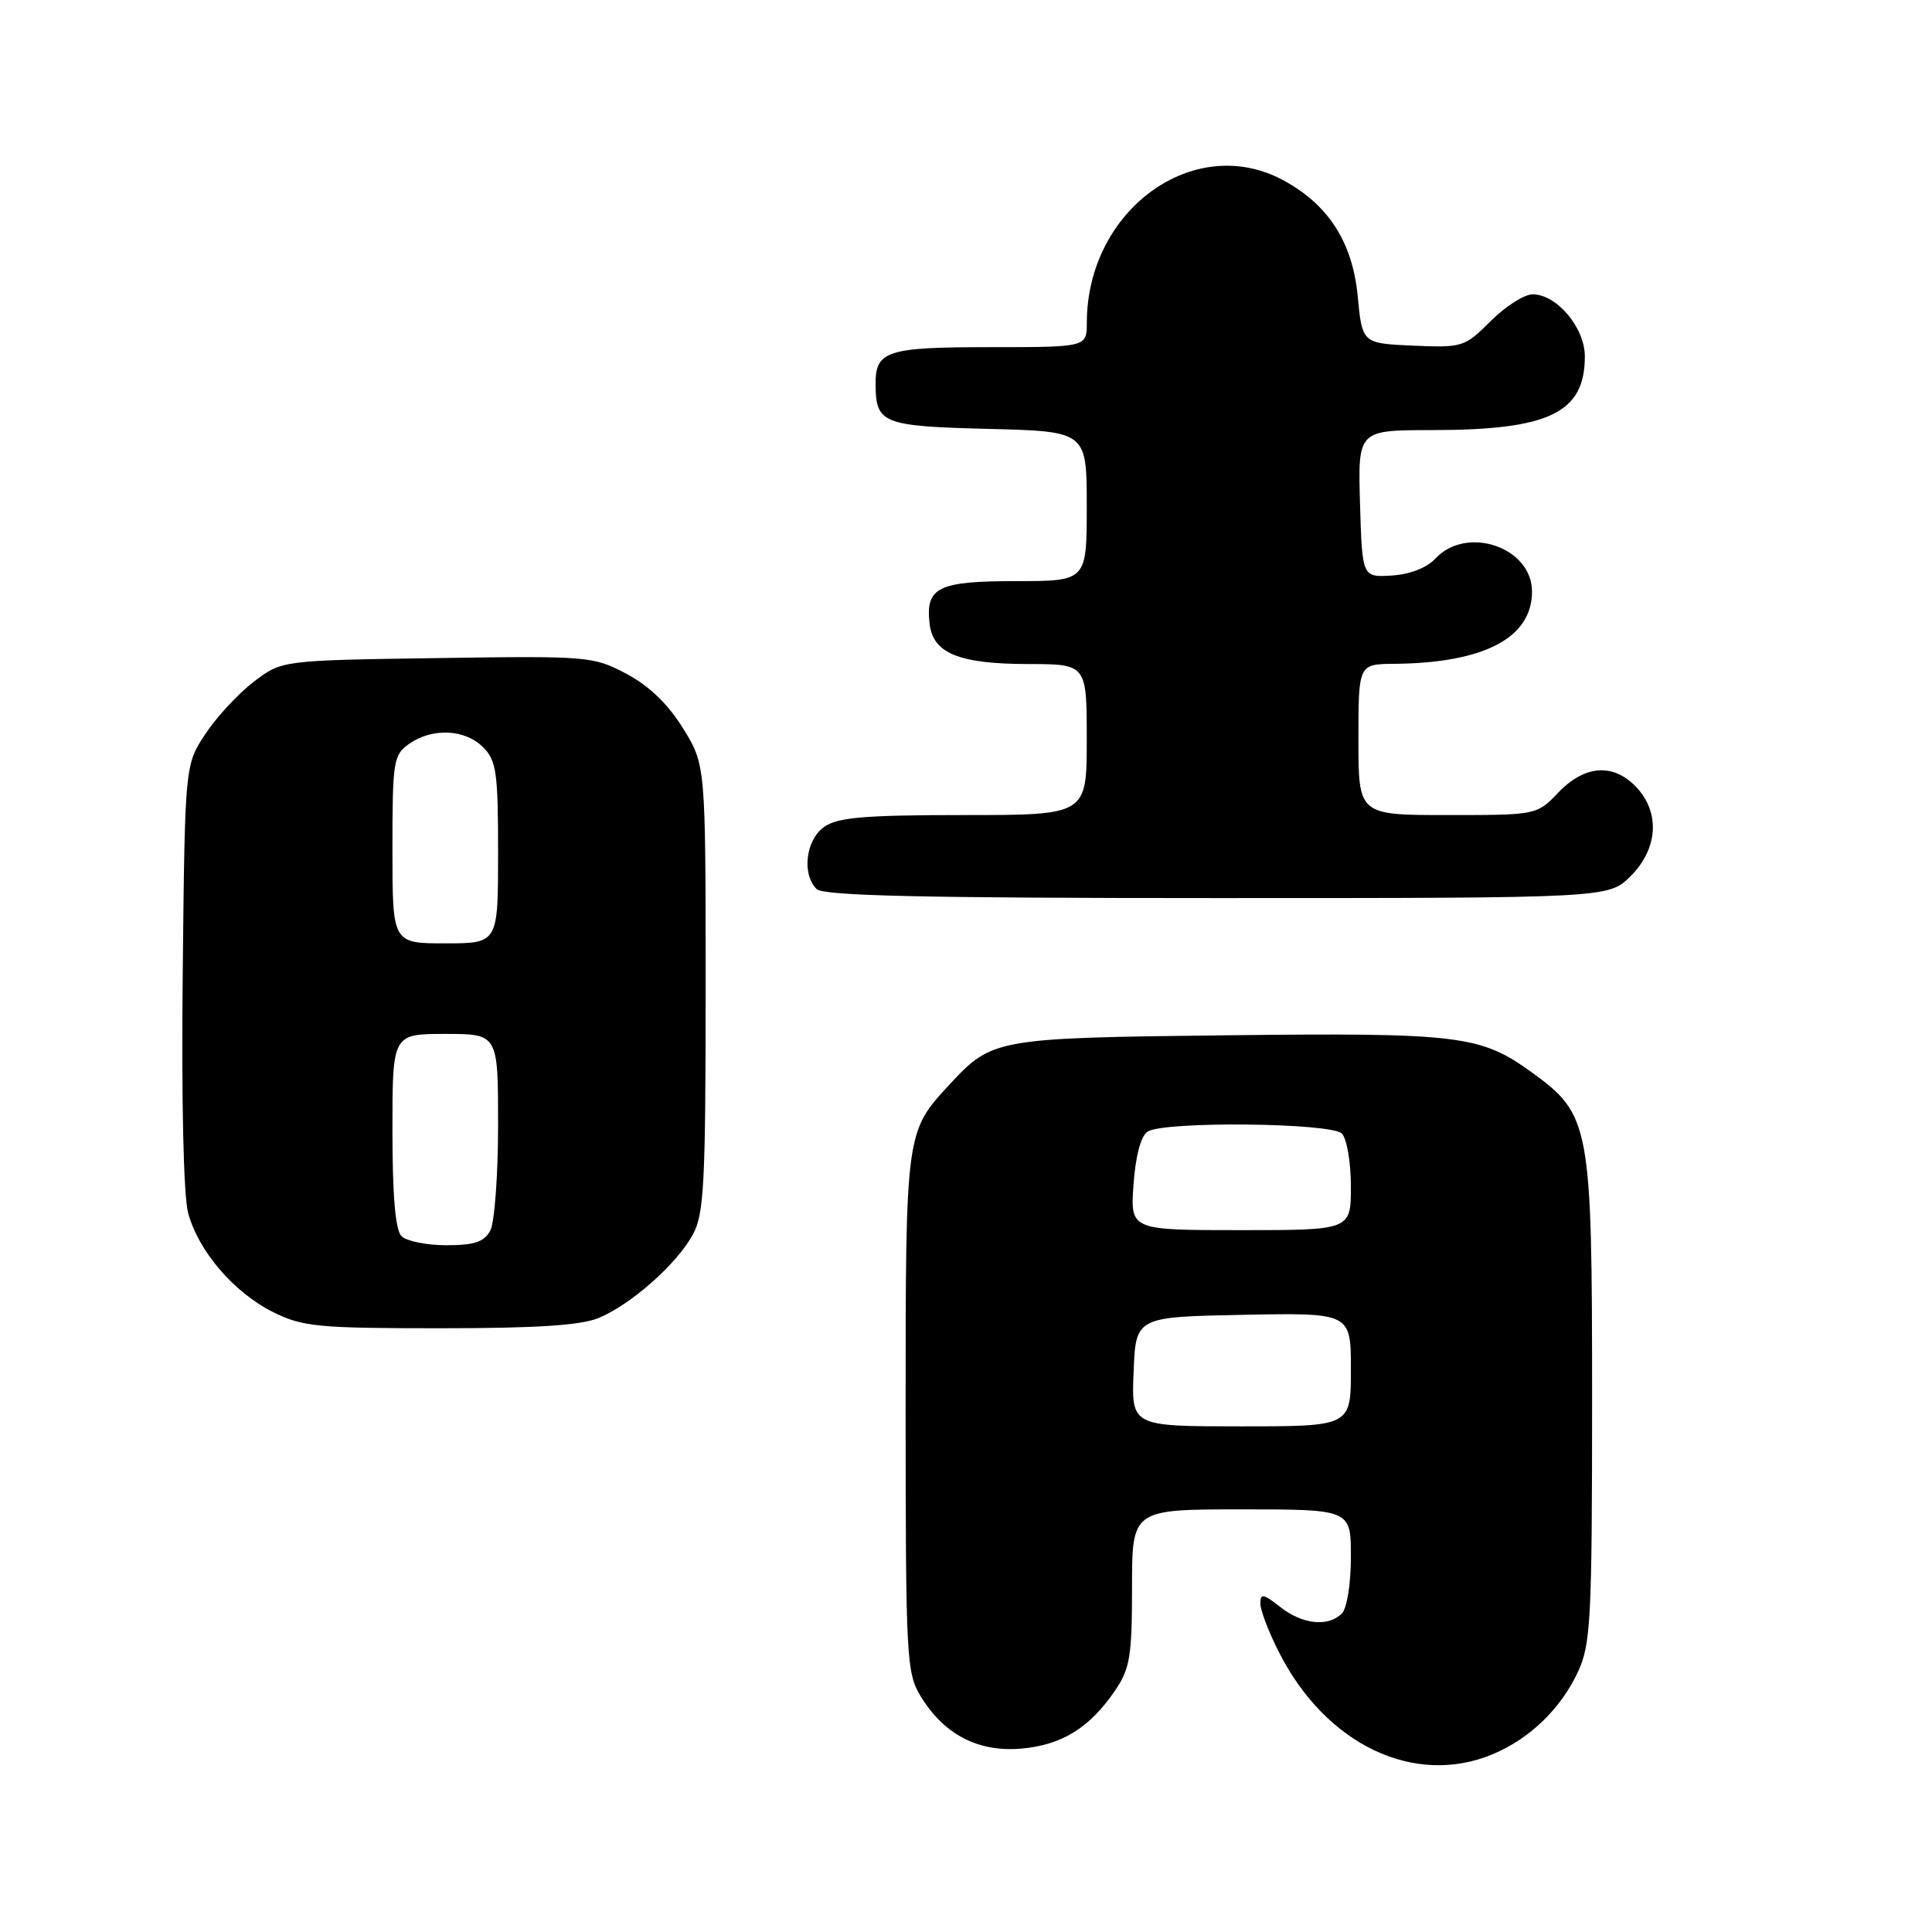 <?xml version="1.0" encoding="UTF-8" standalone="no"?>
<!DOCTYPE svg PUBLIC "-//W3C//DTD SVG 1.1//EN" "http://www.w3.org/Graphics/SVG/1.1/DTD/svg11.dtd" >
<svg xmlns="http://www.w3.org/2000/svg" xmlns:xlink="http://www.w3.org/1999/xlink" version="1.1" viewBox="0 0 256 256">
 <g >
 <path fill="currentColor"
d=" M 197.78 232.45 C 202.71 230.39 206.83 226.40 209.10 221.50 C 210.78 217.87 210.96 214.54 210.96 185.50 C 210.96 148.95 210.73 147.71 202.92 142.06 C 196.19 137.18 193.31 136.83 162.64 137.18 C 131.96 137.53 131.48 137.61 125.86 143.66 C 119.99 149.99 120.00 149.89 120.00 187.20 C 120.01 219.66 120.11 221.67 121.99 224.76 C 125.09 229.84 129.60 232.19 135.32 231.70 C 140.70 231.23 144.39 228.95 147.75 224.01 C 149.73 221.11 150.00 219.44 150.00 210.35 C 150.00 200.00 150.00 200.00 164.50 200.00 C 179.00 200.00 179.00 200.00 179.00 206.30 C 179.00 209.87 178.48 213.12 177.80 213.80 C 175.99 215.61 172.58 215.25 169.63 212.93 C 167.41 211.18 167.00 211.10 167.00 212.46 C 167.00 213.34 168.10 216.25 169.46 218.91 C 175.67 231.18 187.40 236.78 197.78 232.45 Z  M 79.35 174.63 C 83.65 172.83 89.66 167.51 91.80 163.60 C 93.29 160.88 93.50 156.87 93.50 130.92 C 93.50 101.34 93.50 101.34 90.50 96.50 C 88.51 93.28 85.99 90.86 83.00 89.28 C 78.62 86.96 77.96 86.90 57.92 87.20 C 37.34 87.50 37.34 87.50 33.63 90.33 C 31.59 91.89 28.70 95.00 27.21 97.26 C 24.50 101.35 24.50 101.35 24.21 129.15 C 24.03 145.90 24.32 158.46 24.93 160.73 C 26.30 165.81 31.03 171.31 36.23 173.88 C 40.09 175.80 42.19 176.00 58.28 176.00 C 71.11 176.00 76.98 175.62 79.35 174.63 Z  M 216.08 116.08 C 219.69 112.46 220.00 107.69 216.83 104.31 C 213.80 101.10 210.00 101.35 206.50 105.00 C 203.63 108.00 203.63 108.00 191.81 108.00 C 180.00 108.00 180.00 108.00 180.00 98.00 C 180.00 88.00 180.00 88.00 184.75 87.96 C 196.67 87.85 203.00 84.52 203.00 78.38 C 203.00 72.51 194.35 69.56 190.20 74.01 C 189.06 75.24 186.81 76.11 184.42 76.26 C 180.50 76.50 180.50 76.50 180.21 66.75 C 179.93 57.00 179.93 57.00 189.71 56.99 C 205.27 56.99 210.00 54.71 210.00 47.23 C 210.00 43.42 206.28 39.00 203.08 39.00 C 201.97 39.00 199.47 40.60 197.52 42.55 C 194.08 45.99 193.78 46.08 187.24 45.80 C 180.50 45.50 180.50 45.50 179.90 39.22 C 179.22 32.08 175.99 27.07 169.99 23.86 C 158.20 17.53 144.03 27.83 144.01 42.75 C 144.00 46.00 144.00 46.00 131.20 46.00 C 117.47 46.00 115.99 46.48 116.02 50.95 C 116.05 56.12 116.94 56.48 130.96 56.83 C 144.00 57.16 144.00 57.16 144.00 67.08 C 144.00 77.00 144.00 77.00 134.62 77.00 C 124.26 77.00 122.62 77.82 123.18 82.67 C 123.63 86.57 127.06 87.97 136.25 87.99 C 144.00 88.00 144.00 88.00 144.00 98.00 C 144.00 108.00 144.00 108.00 127.72 108.00 C 114.61 108.00 111.01 108.30 109.22 109.56 C 106.77 111.27 106.21 115.81 108.20 117.80 C 109.10 118.70 122.26 119.00 161.28 119.00 C 213.15 119.00 213.15 119.00 216.08 116.08 Z  M 150.21 181.75 C 150.50 174.50 150.50 174.50 164.75 174.22 C 179.00 173.95 179.00 173.95 179.00 181.47 C 179.00 189.00 179.00 189.00 164.46 189.00 C 149.91 189.00 149.91 189.00 150.21 181.75 Z  M 150.20 156.92 C 150.47 153.14 151.18 150.50 152.07 149.94 C 154.28 148.54 176.37 148.77 177.80 150.20 C 178.46 150.86 179.00 154.01 179.00 157.20 C 179.00 163.00 179.00 163.00 164.38 163.00 C 149.76 163.00 149.76 163.00 150.20 156.92 Z  M 53.20 163.80 C 52.39 162.99 52.00 158.42 52.00 149.80 C 52.00 137.00 52.00 137.00 59.00 137.00 C 66.00 137.00 66.00 137.00 66.00 149.07 C 66.00 155.70 65.53 162.00 64.96 163.07 C 64.16 164.56 62.85 165.00 59.16 165.00 C 56.54 165.00 53.86 164.46 53.20 163.80 Z  M 52.00 112.56 C 52.00 100.83 52.13 100.02 54.22 98.56 C 57.29 96.41 61.61 96.61 64.00 99.00 C 65.78 100.78 66.00 102.33 66.00 113.00 C 66.00 125.00 66.00 125.00 59.00 125.00 C 52.00 125.00 52.00 125.00 52.00 112.56 Z "/>
</g>
</svg>